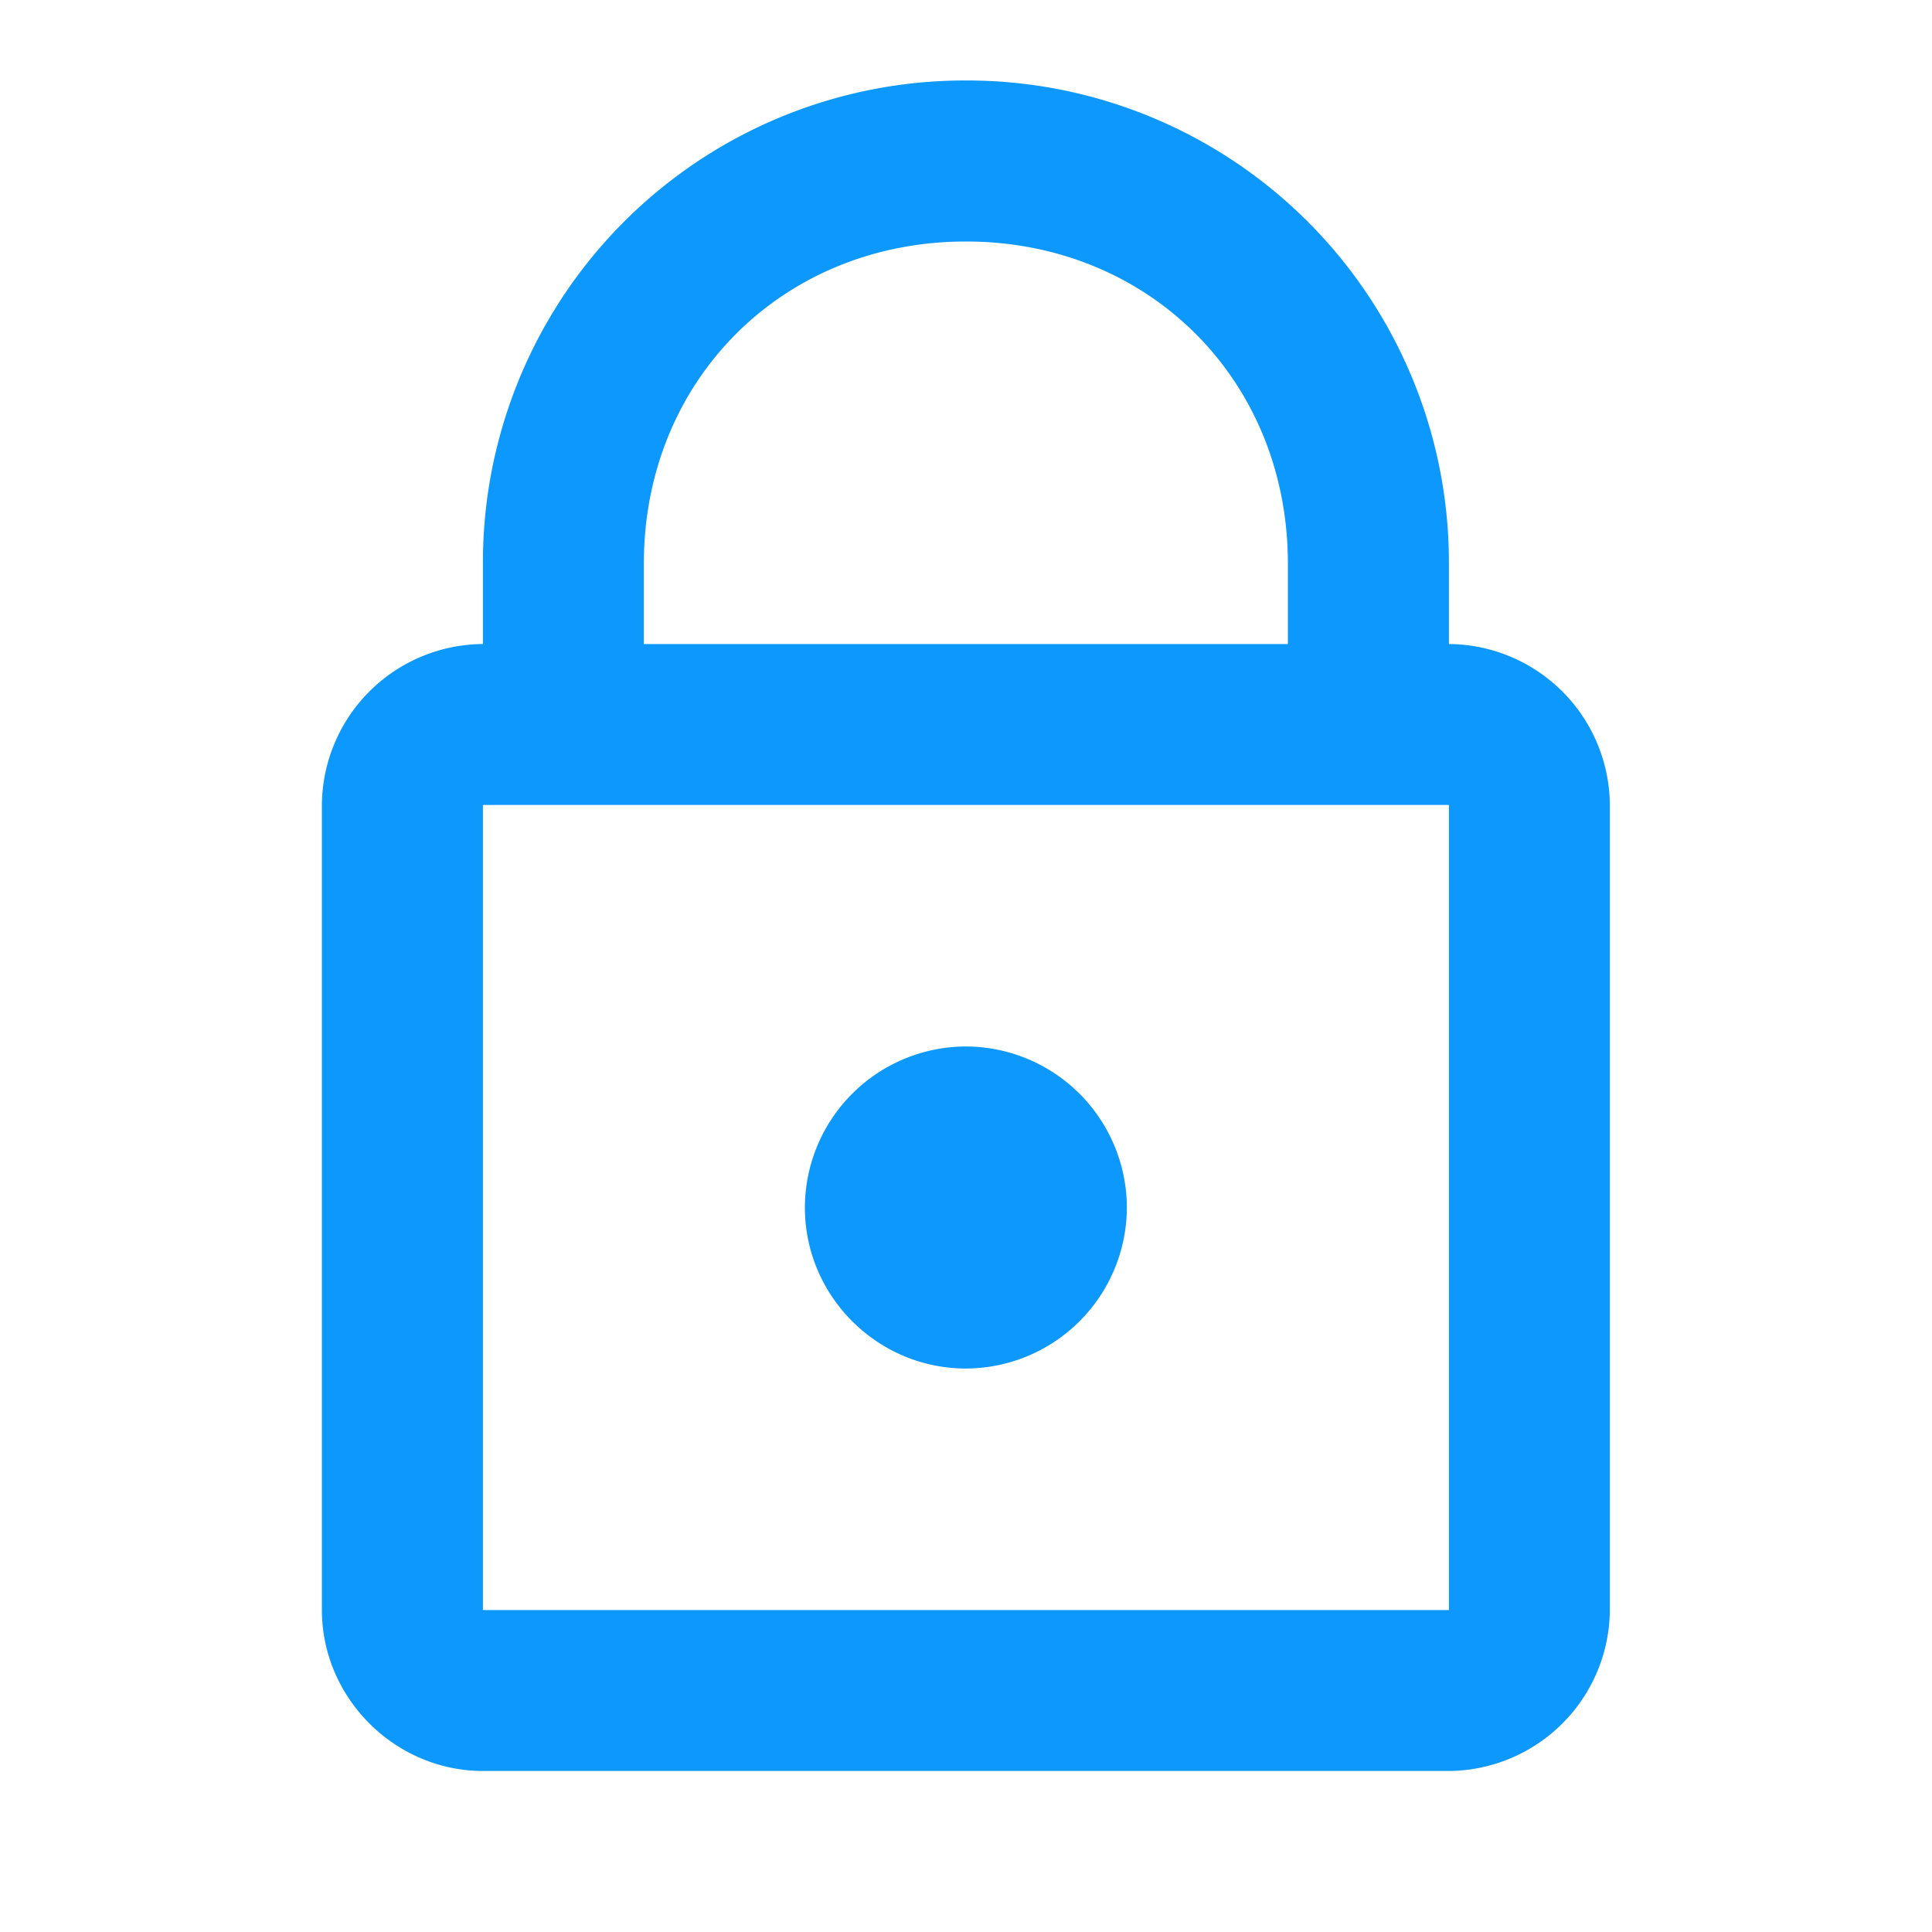 <svg width="23" height="23" viewBox="0 0 23 23" fill="none" xmlns="http://www.w3.org/2000/svg"><path d="M11.499.958a5.738 5.738 0 0 0-5.75 5.75v.959a1.93 1.93 0 0 0-1.917 1.916v9.584c0 1.047.87 1.916 1.917 1.916h11.5a1.93 1.93 0 0 0 1.916-1.916V9.583a1.93 1.93 0 0 0-1.916-1.916v-.959a5.738 5.738 0 0 0-5.75-5.75zm0 1.917c2.181 0 3.833 1.652 3.833 3.833v.959H7.665v-.959c0-2.181 1.652-3.833 3.834-3.833zm-5.75 6.708h11.5v9.584h-11.5V9.583zm5.75 2.875a1.922 1.922 0 0 0-1.917 1.917c0 1.054.862 1.917 1.917 1.917a1.922 1.922 0 0 0 1.916-1.917 1.922 1.922 0 0 0-1.916-1.917z" fill="#0C98FC"/></svg>